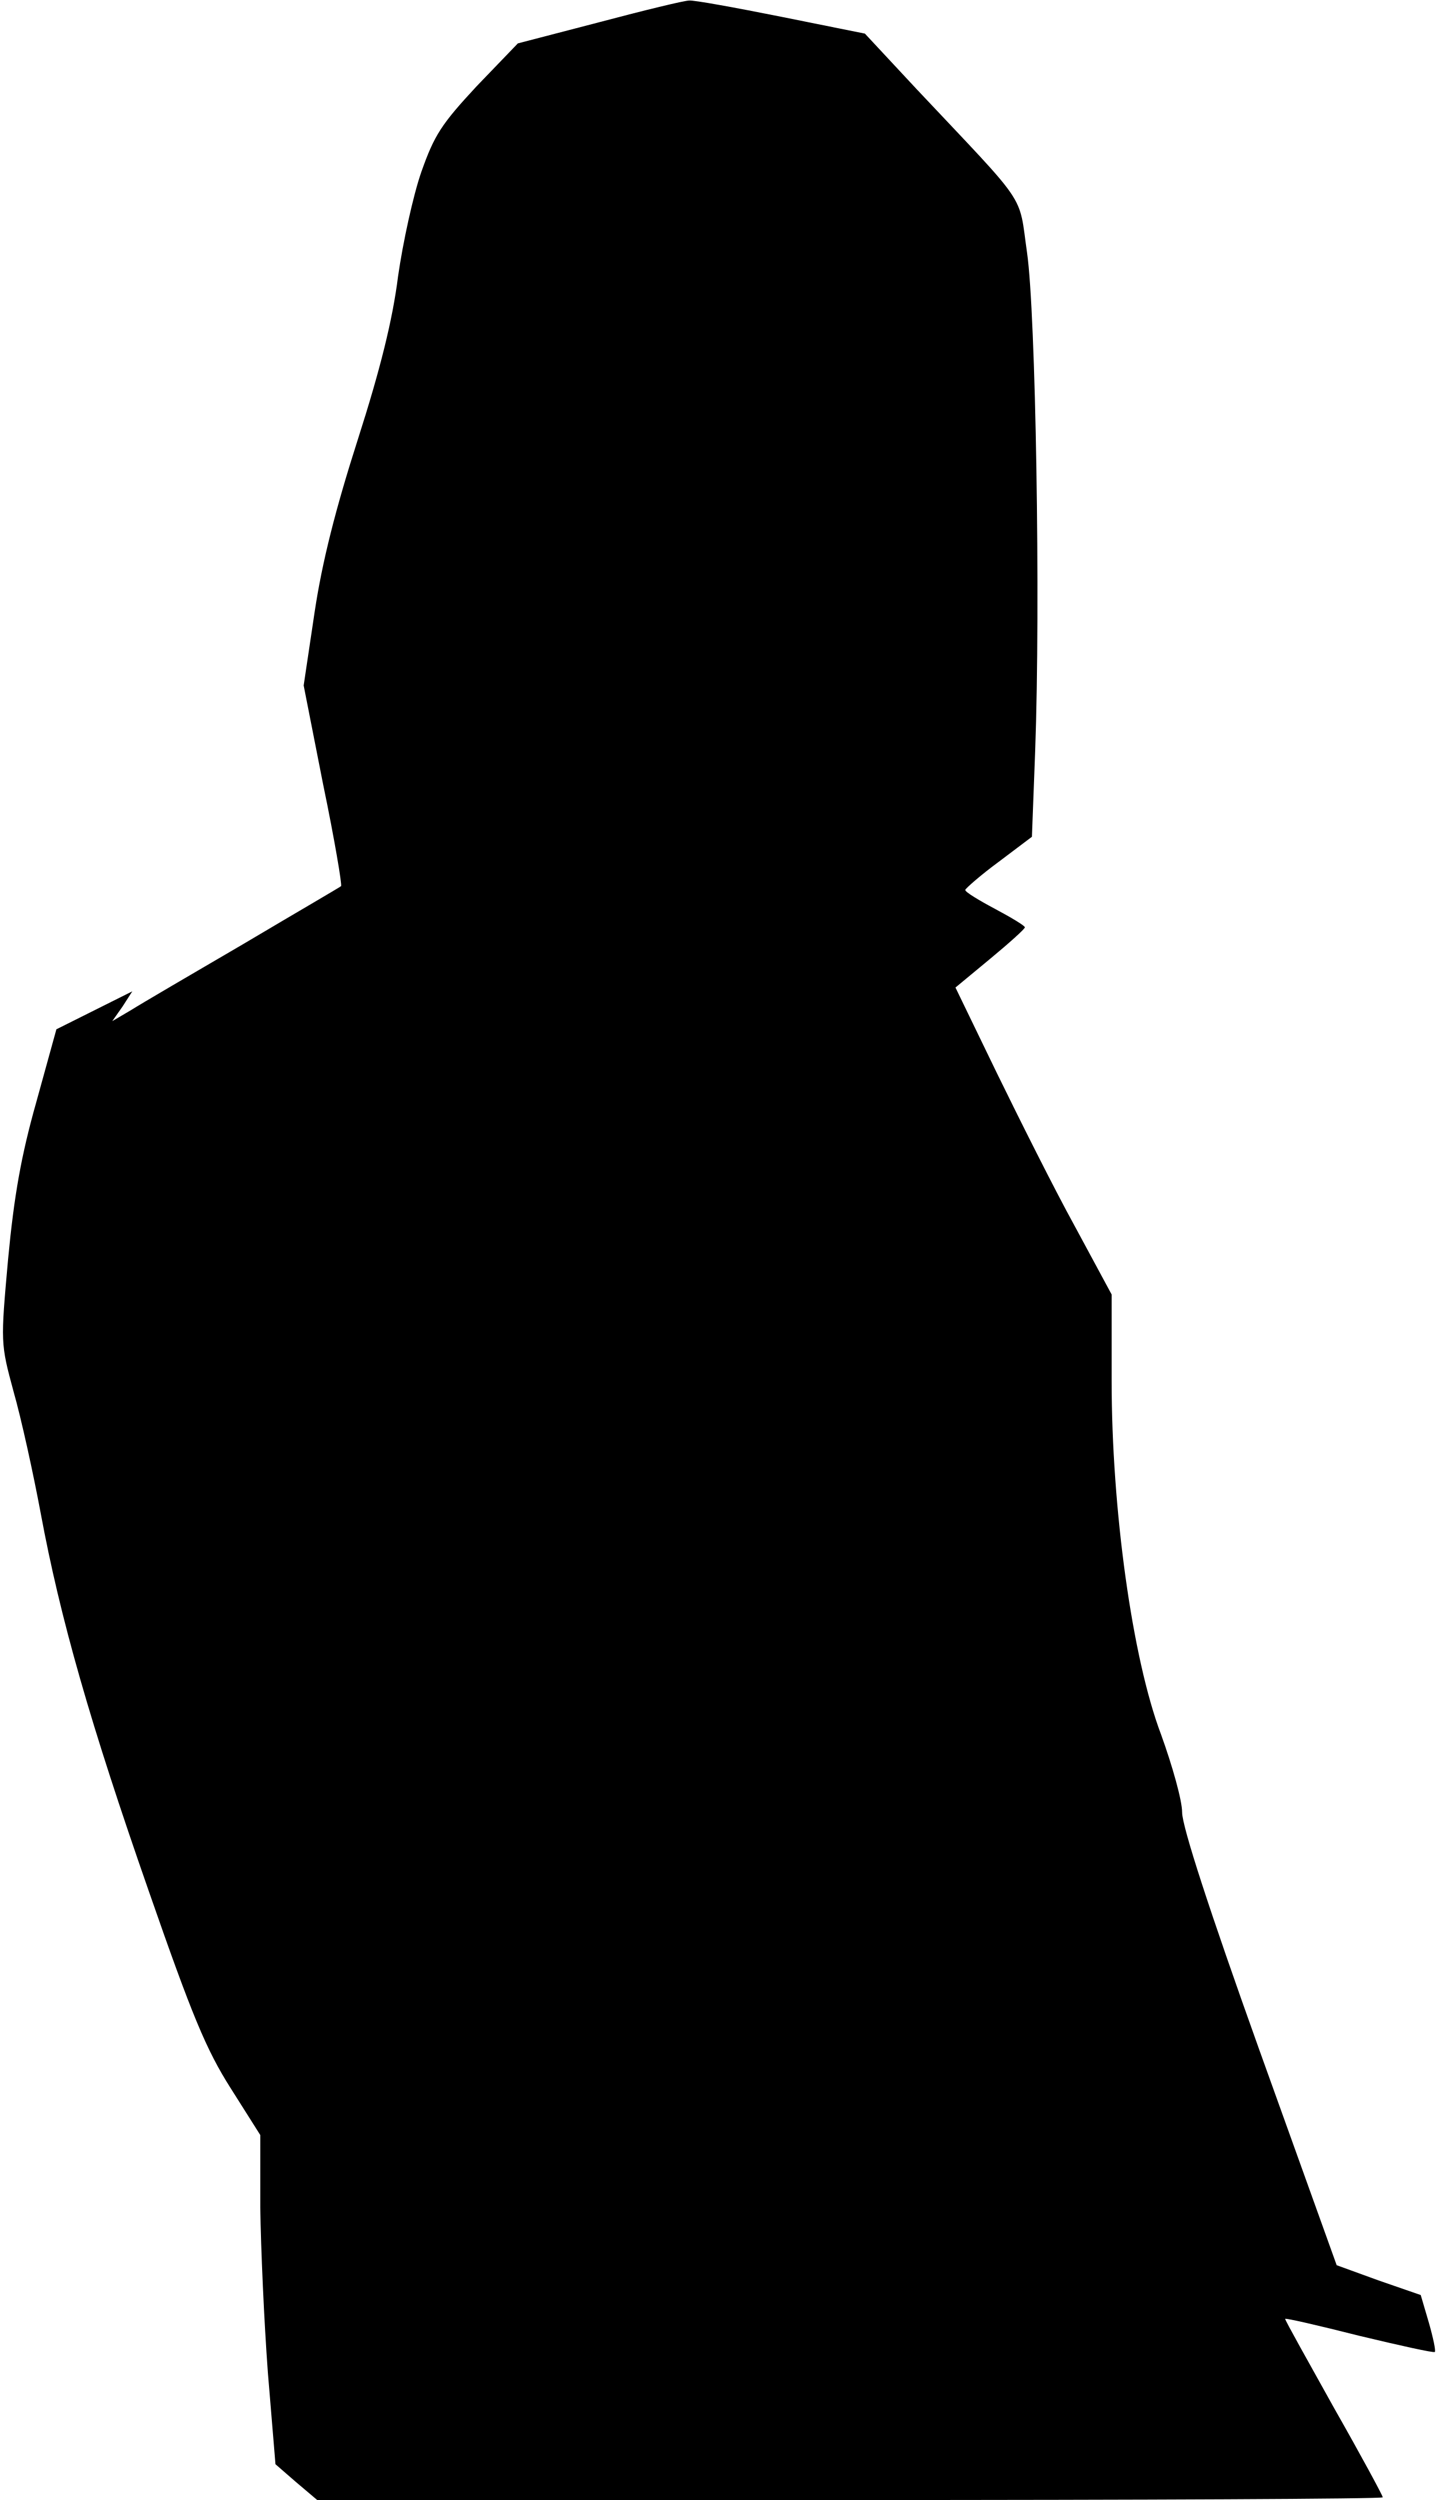 <?xml version="1.0" standalone="no"?>
<!DOCTYPE svg PUBLIC "-//W3C//DTD SVG 20010904//EN"
 "http://www.w3.org/TR/2001/REC-SVG-20010904/DTD/svg10.dtd">
<svg version="1.0" xmlns="http://www.w3.org/2000/svg"
 width="265pt" height="461pt" viewBox="0 0 265 461"
 preserveAspectRatio="xMidYMid meet">
<g transform="translate(0,461) scale(0.1,-0.1)"
fill="#000000" stroke="none">
<path fill="#000000" stroke="none" d="M1105 4569 l-150 -39 -76 -79 c-65 -70
-78 -90 -102 -158 -15 -43 -34 -130 -43 -193 -10 -80 -33 -172 -74 -300 -41
-128 -66 -226 -80 -320 l-20 -134 36 -183 c21 -101 35 -185 33 -187 -2 -2 -83
-49 -179 -106 -96 -56 -190 -111 -209 -123 l-34 -20 19 27 18 28 -70 -35 -70
-35 -37 -134 c-28 -99 -41 -173 -52 -289 -14 -156 -14 -156 10 -245 14 -49 36
-149 50 -224 36 -194 91 -387 200 -699 79 -227 105 -290 150 -361 l55 -87 0
-134 c1 -74 7 -210 14 -304 l14 -169 38 -33 39 -33 983 0 c540 0 982 2 982 5
0 3 -40 77 -90 165 -49 88 -90 161 -90 164 0 2 61 -12 136 -31 75 -18 138 -32
140 -30 2 2 -3 26 -11 54 l-15 51 -78 27 -77 28 -143 398 c-92 257 -142 411
-142 437 0 22 -18 86 -39 144 -53 140 -91 415 -91 652 l0 159 -68 126 c-38 69
-102 197 -144 283 l-76 157 64 53 c35 29 64 55 64 58 0 3 -25 18 -55 34 -30
16 -55 31 -55 35 1 3 28 27 62 52 l61 46 6 159 c10 272 1 808 -15 918 -16 112
4 81 -204 302 l-95 102 -154 31 c-85 17 -162 31 -170 30 -9 0 -83 -18 -166
-40z"/>
</g>
</svg>
